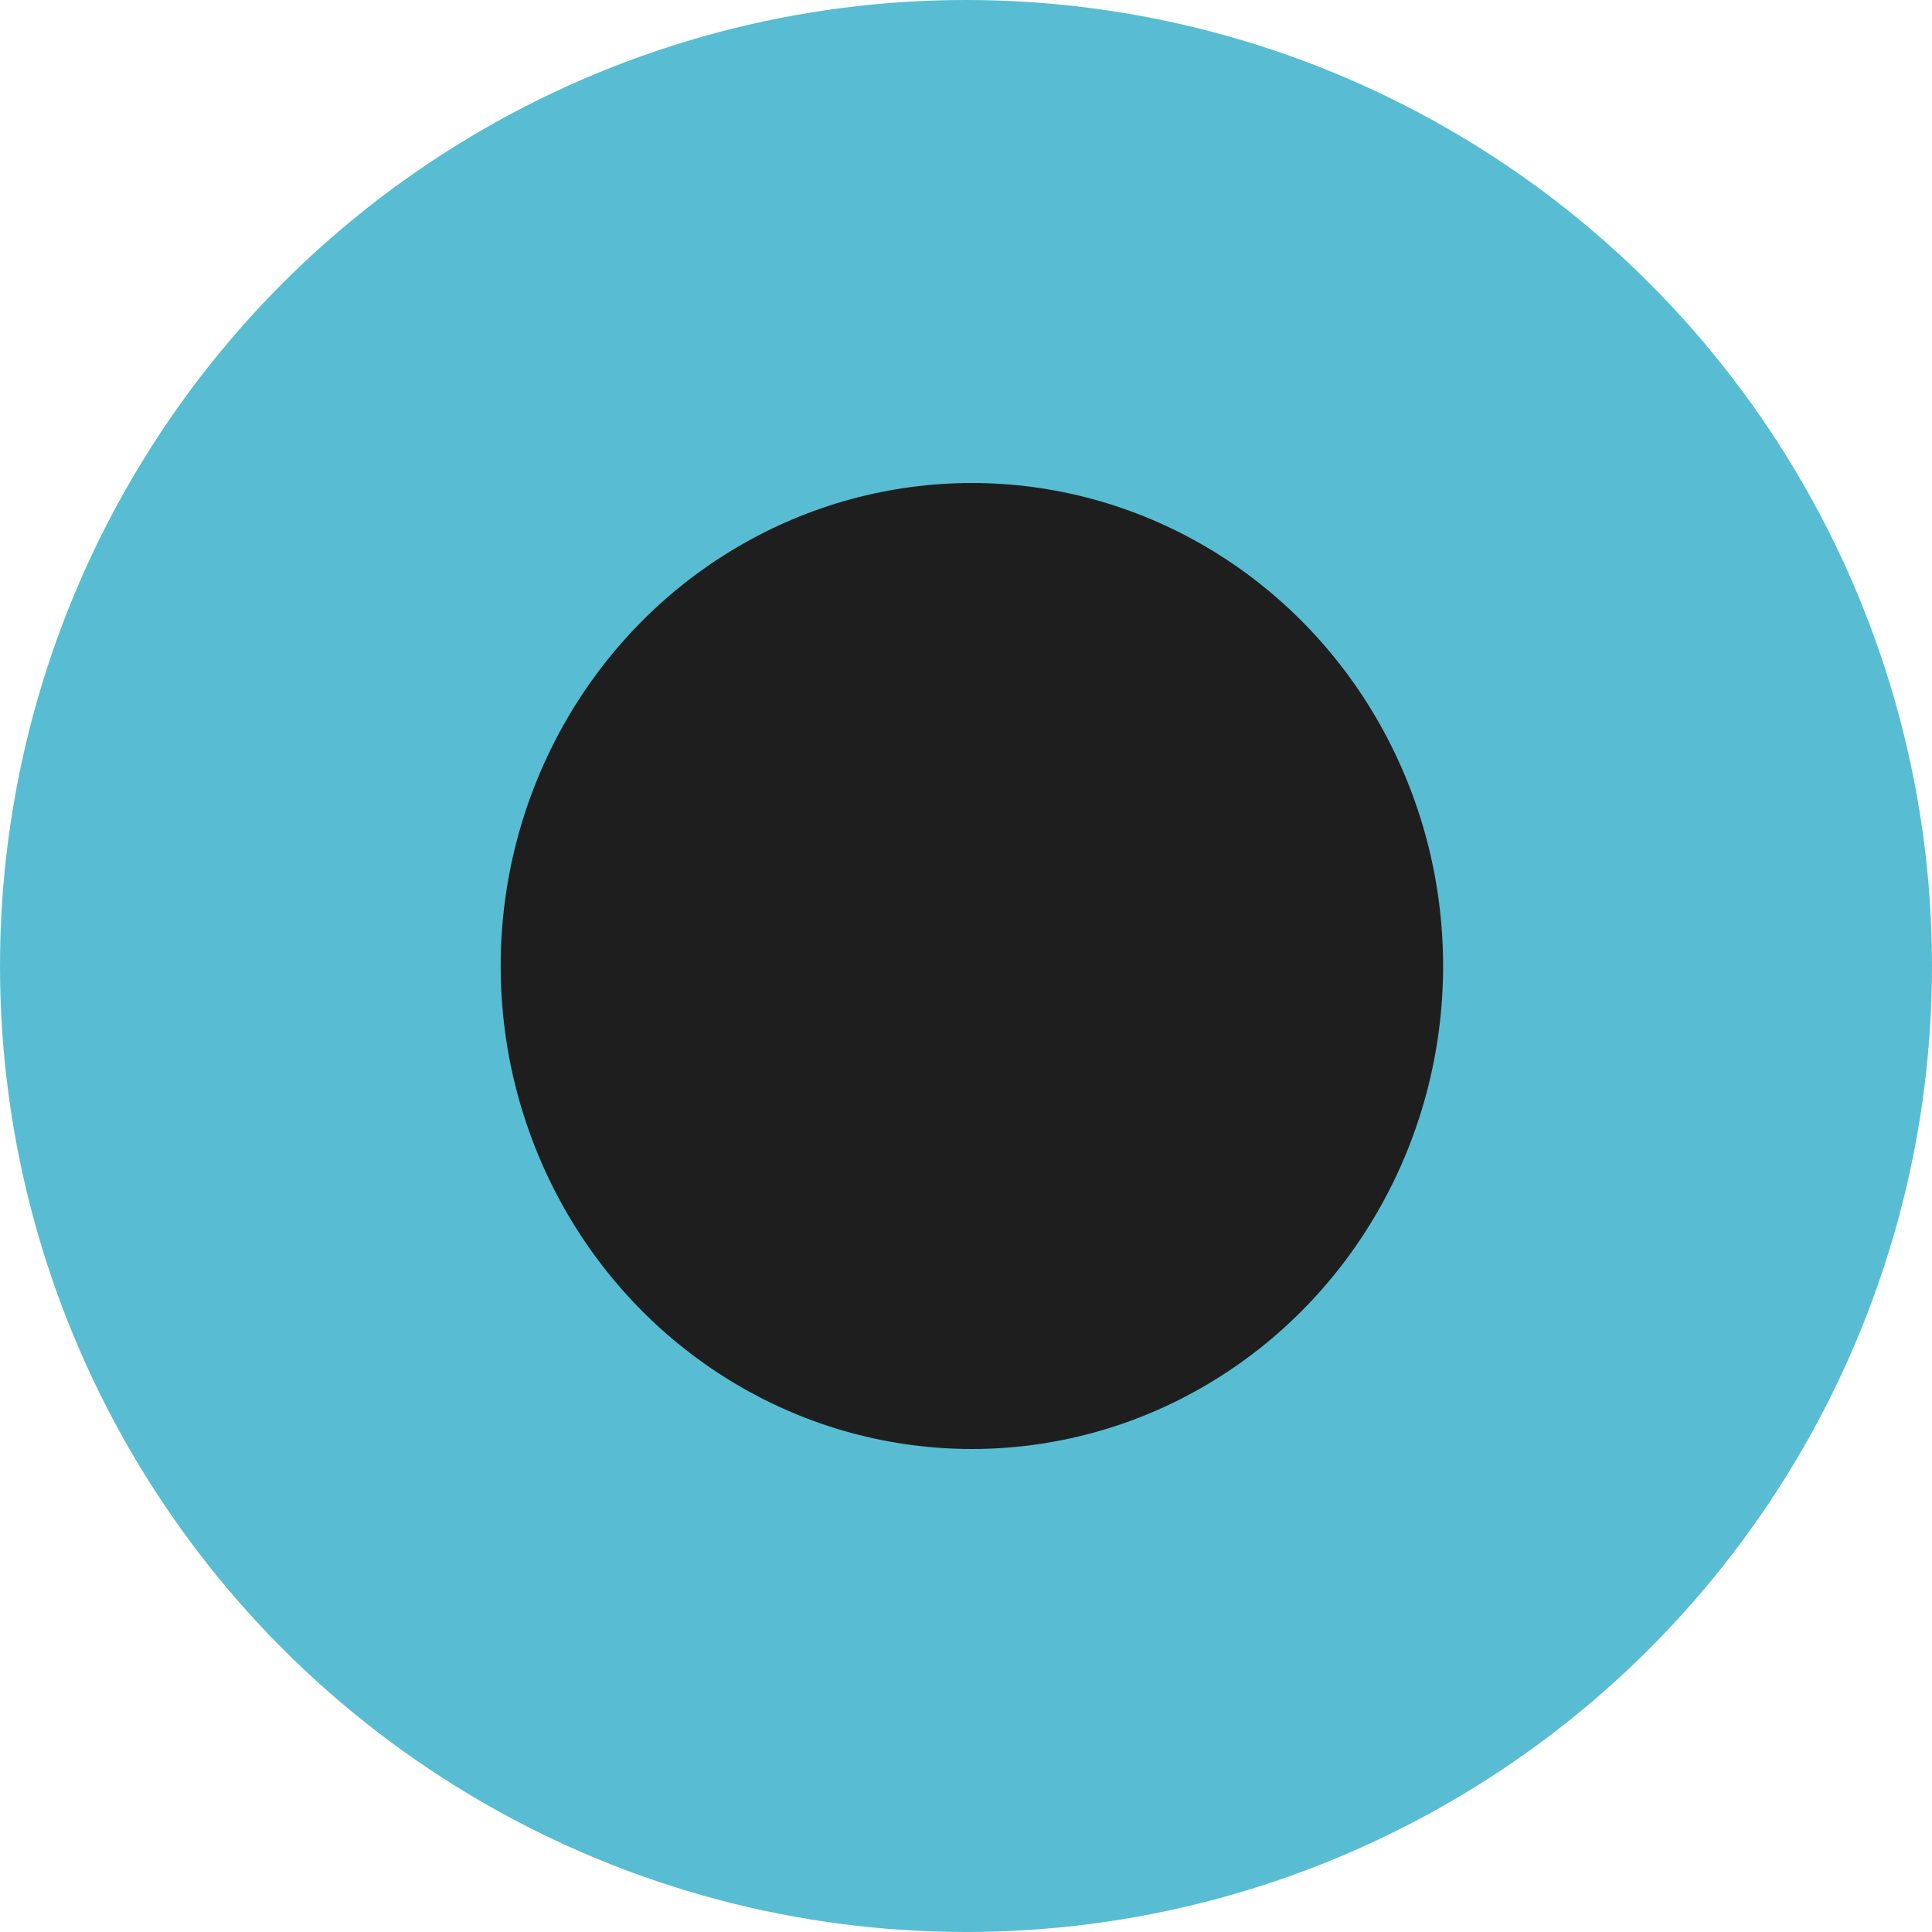 <svg width="192" height="192" viewBox="0 0 192 192" fill="none" xmlns="http://www.w3.org/2000/svg">
<circle cx="96" cy="96" r="96" fill="#58BDD2"/>
<ellipse cx="96.585" cy="96" rx="46.829" ry="48" fill="#1E1E1E"/>
</svg>
